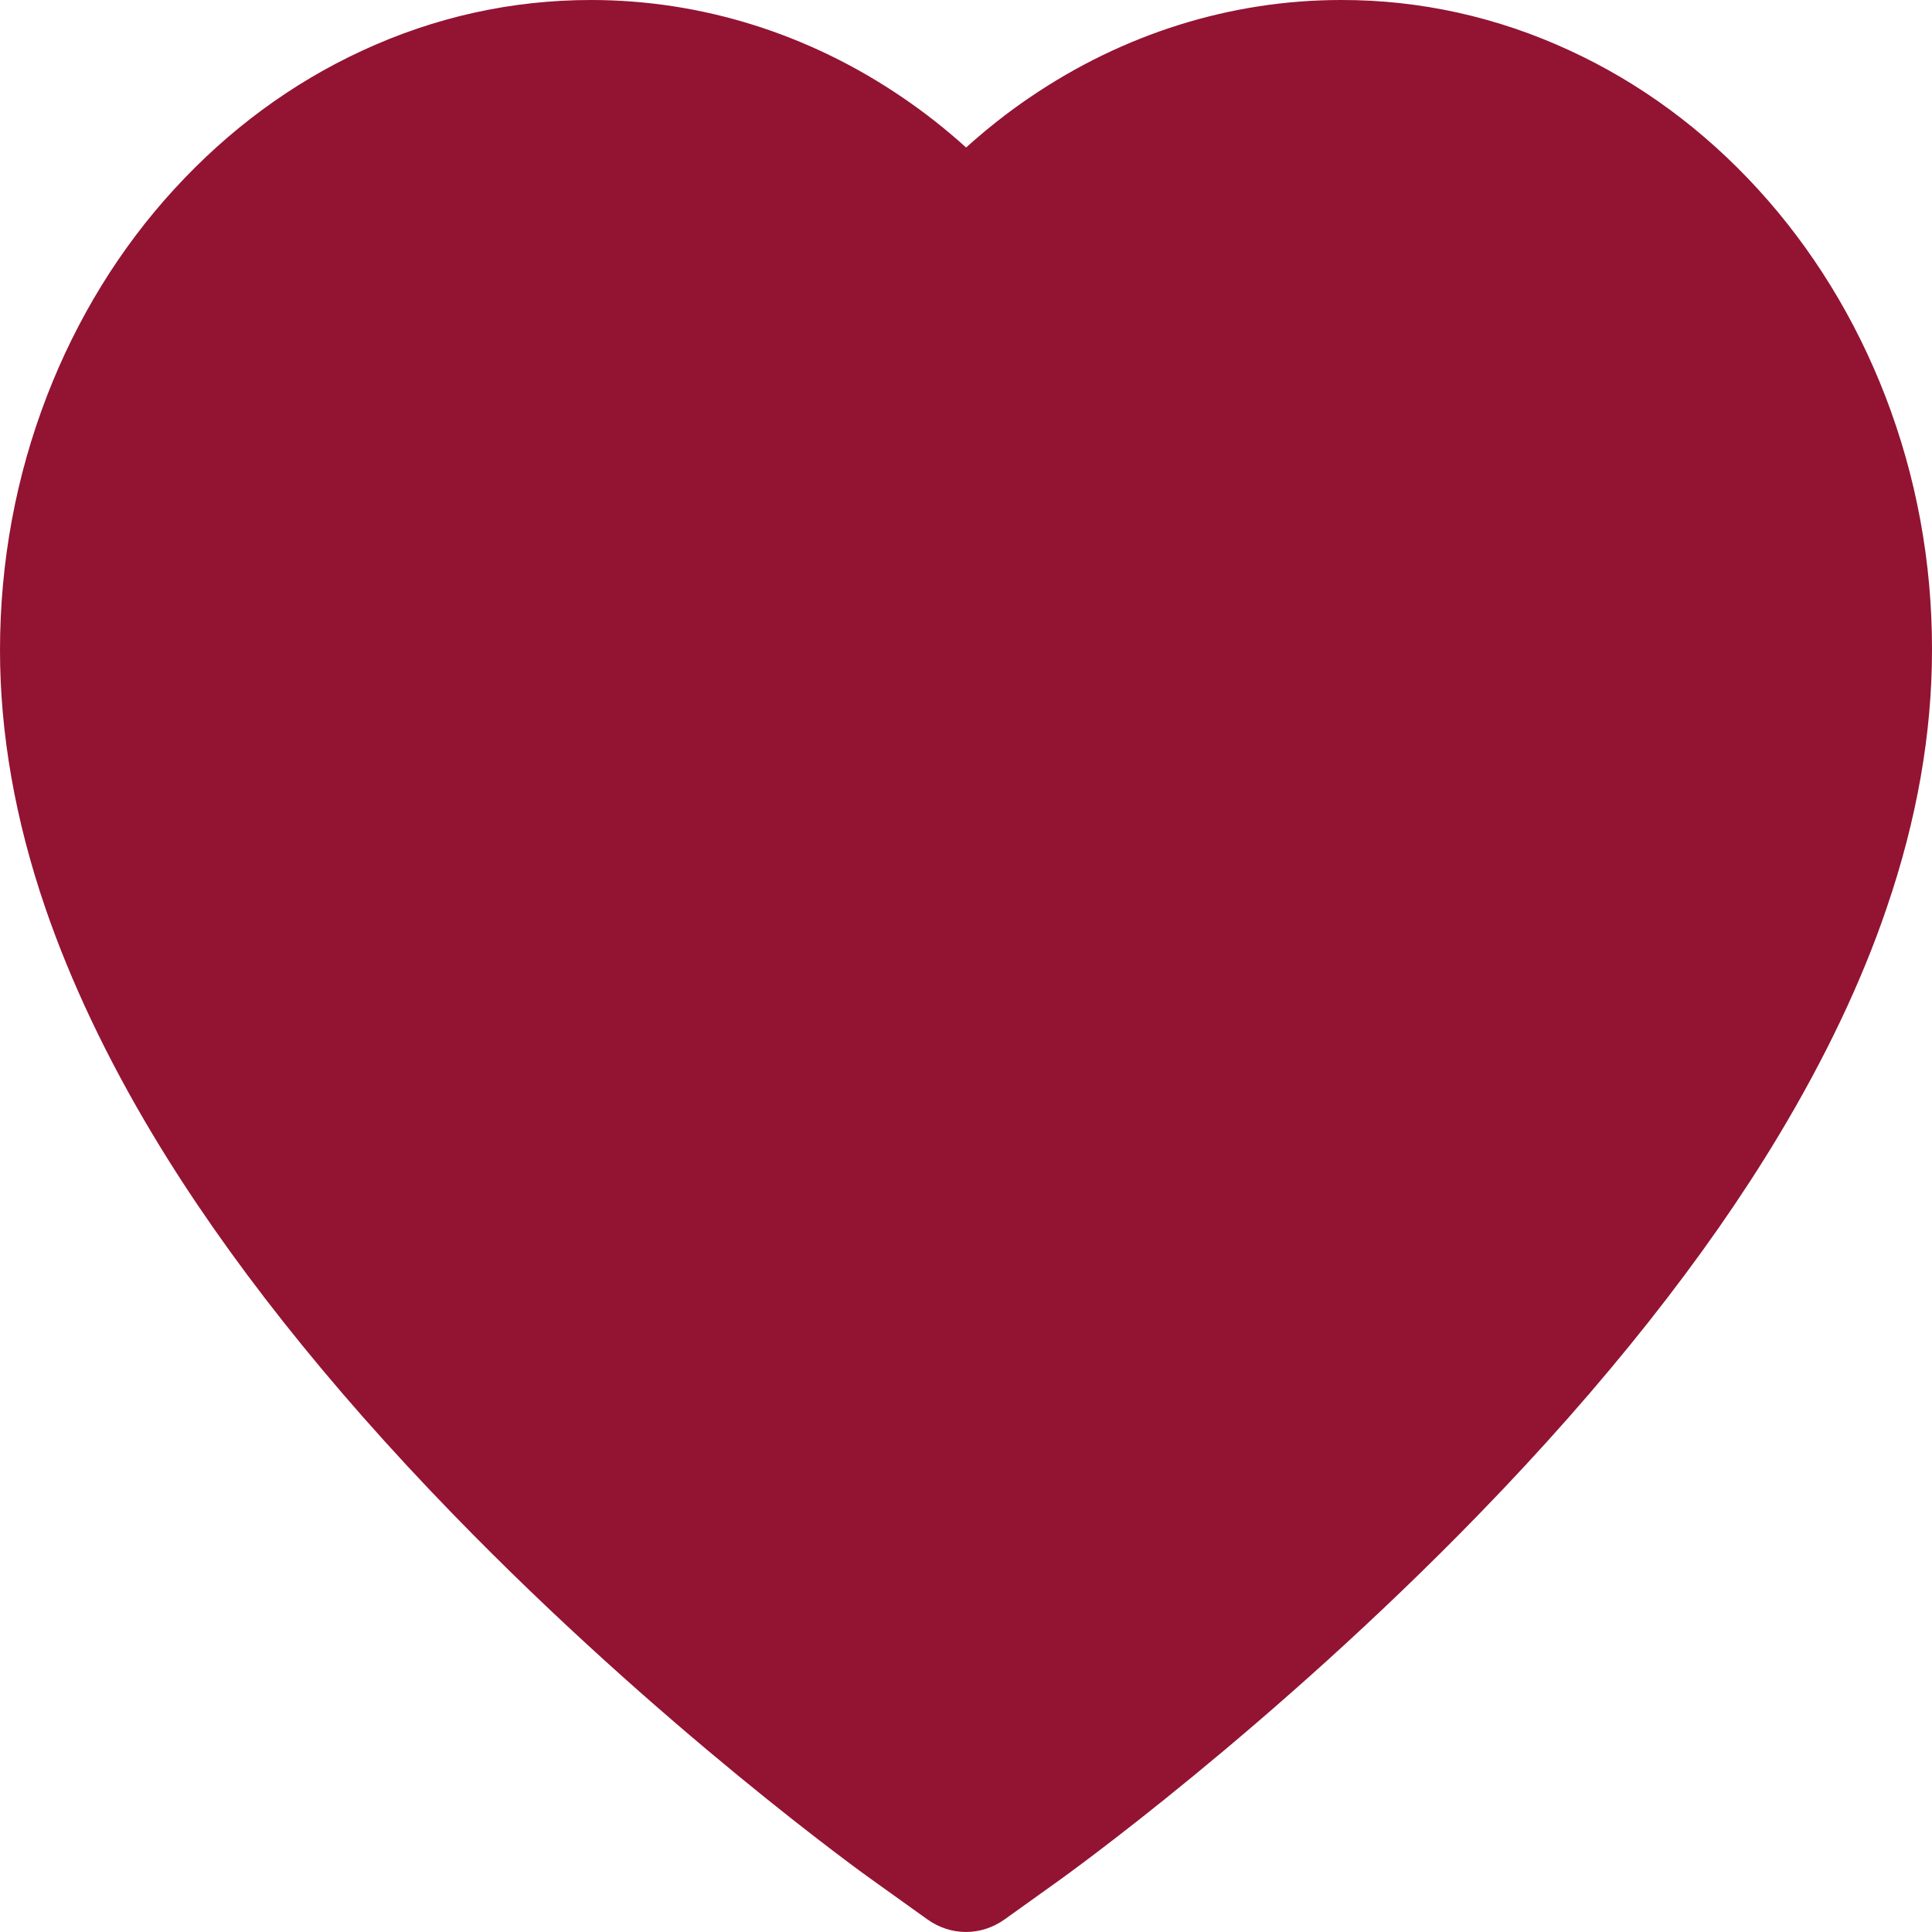 <svg width="20" height="20" viewBox="0 0 20 20" fill="none" xmlns="http://www.w3.org/2000/svg">
    <path d="M19.516 4.099C19.206 3.297 18.758 2.57 18.199 1.959C17.639 1.346 16.979 0.859 16.254 0.525C15.503 0.176 14.697 -0.002 13.883 1.81642e-05C12.742 1.81642e-05 11.629 0.349 10.661 1.008C10.429 1.165 10.21 1.339 10.001 1.527C9.793 1.339 9.573 1.165 9.341 1.008C8.374 0.349 7.26 1.81642e-05 6.119 1.81642e-05C5.297 1.81642e-05 4.501 0.176 3.748 0.525C3.021 0.861 2.366 1.344 1.803 1.959C1.243 2.569 0.796 3.296 0.486 4.099C0.164 4.933 0 5.82 0 6.732C0 7.592 0.157 8.489 0.47 9.401C0.732 10.164 1.107 10.955 1.586 11.753C2.345 13.017 3.389 14.335 4.686 15.671C6.834 17.886 8.962 19.415 9.052 19.477L9.601 19.87C9.844 20.043 10.156 20.043 10.399 19.87L10.948 19.477C11.038 19.413 13.164 17.886 15.314 15.671C16.611 14.335 17.655 13.017 18.414 11.753C18.893 10.955 19.271 10.164 19.53 9.401C19.843 8.489 20 7.592 20 6.732C20.002 5.82 19.838 4.933 19.516 4.099Z" fill="#931332"/>
</svg>
